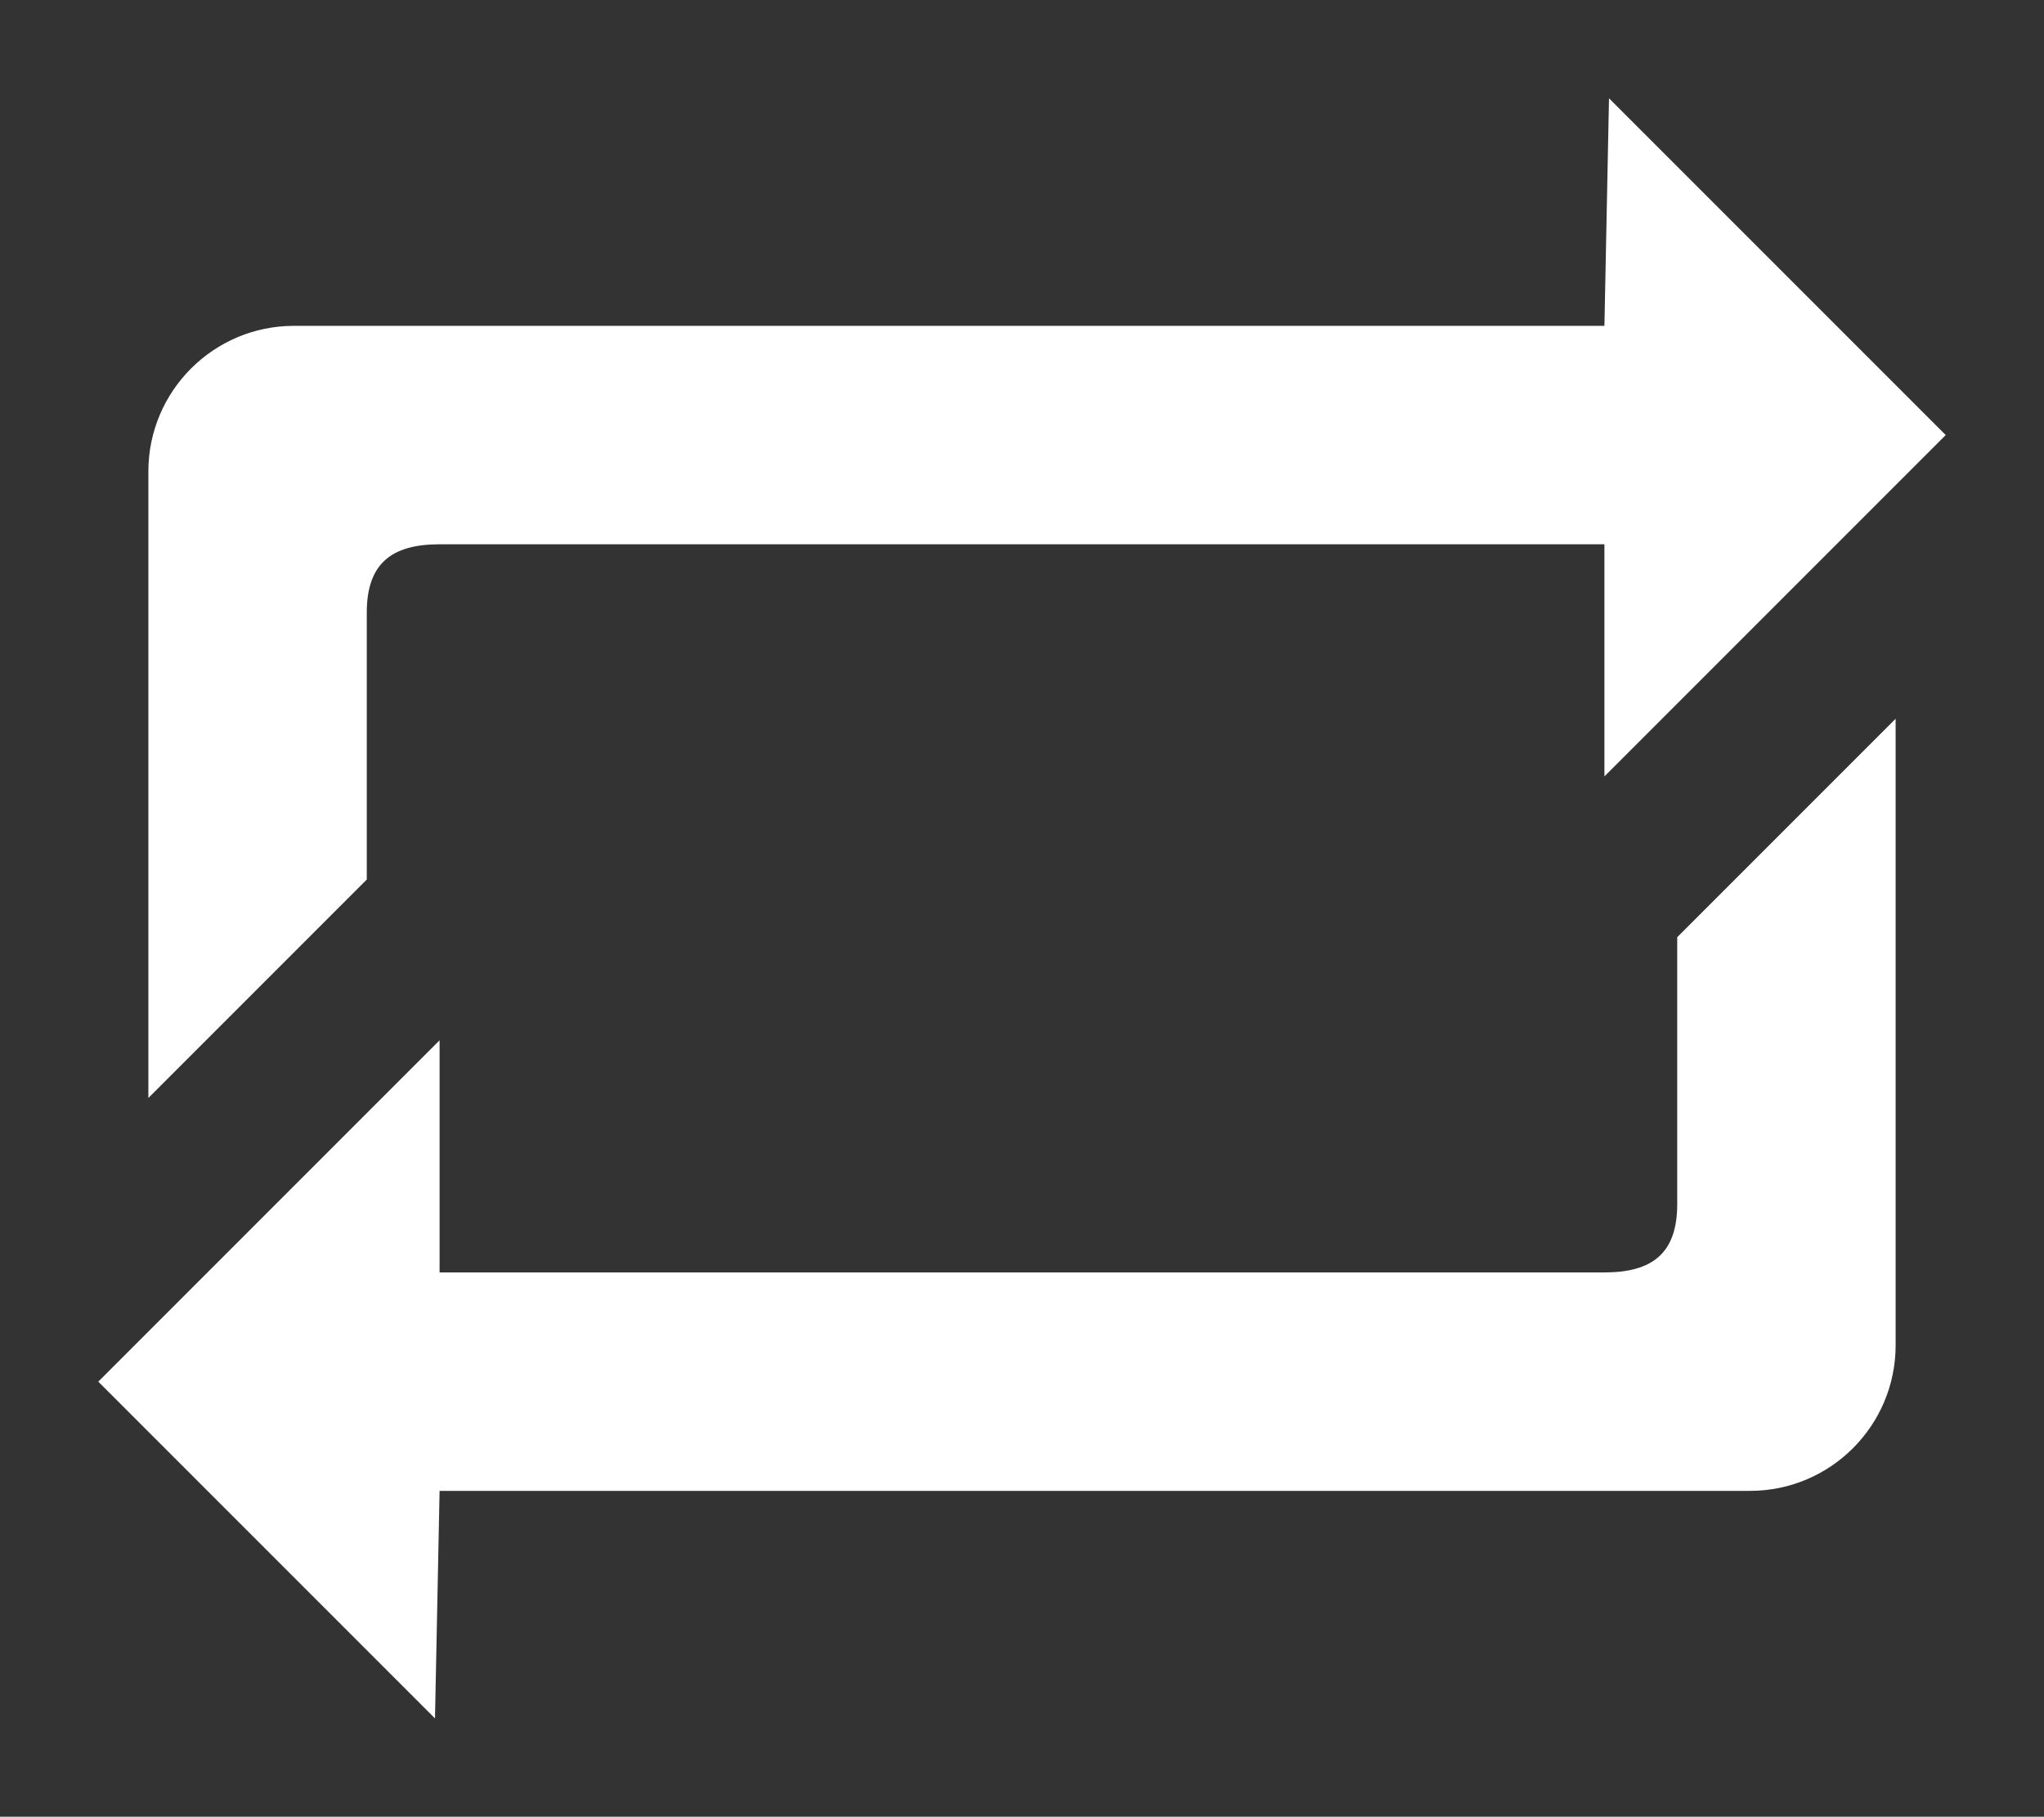 <?xml version='1.0' encoding='UTF-8'?>
<svg xmlns="http://www.w3.org/2000/svg" fill="#ffffff" width="28.076" height="24.95" viewBox="1.962 3.525 28.076 24.95" version="1.1" style="--darkreader-inline-fill: #181a1b;" data-darkreader-inline-fill="">

<rect x="1.962" y="3.525" width="28.076" height="24.95" fill="#333333" stroke="none"/>

<g id="SVGRepo_bgCarrier" stroke-width="0"/>

<g id="SVGRepo_tracerCarrier" stroke-linecap="round" stroke-linejoin="round"/>

<g id="SVGRepo_iconCarrier"> <title>loop</title> <path d="M25 20.062c0 0.667-0.333 0.938-1 0.938h-16v-3.188l-4.688 4.688 4.625 4.625 0.063-3.125h18c1.104 0 2-0.896 2-2v-8.604l-3 3v3.666zM7 11.938c0-0.667 0.333-0.938 1-0.938h16v3.188l4.688-4.688-4.625-4.625-0.063 3.125h-18c-1.104 0-2 0.896-2 2v8.604l3-3v-3.666z"/> </g>

</svg>
